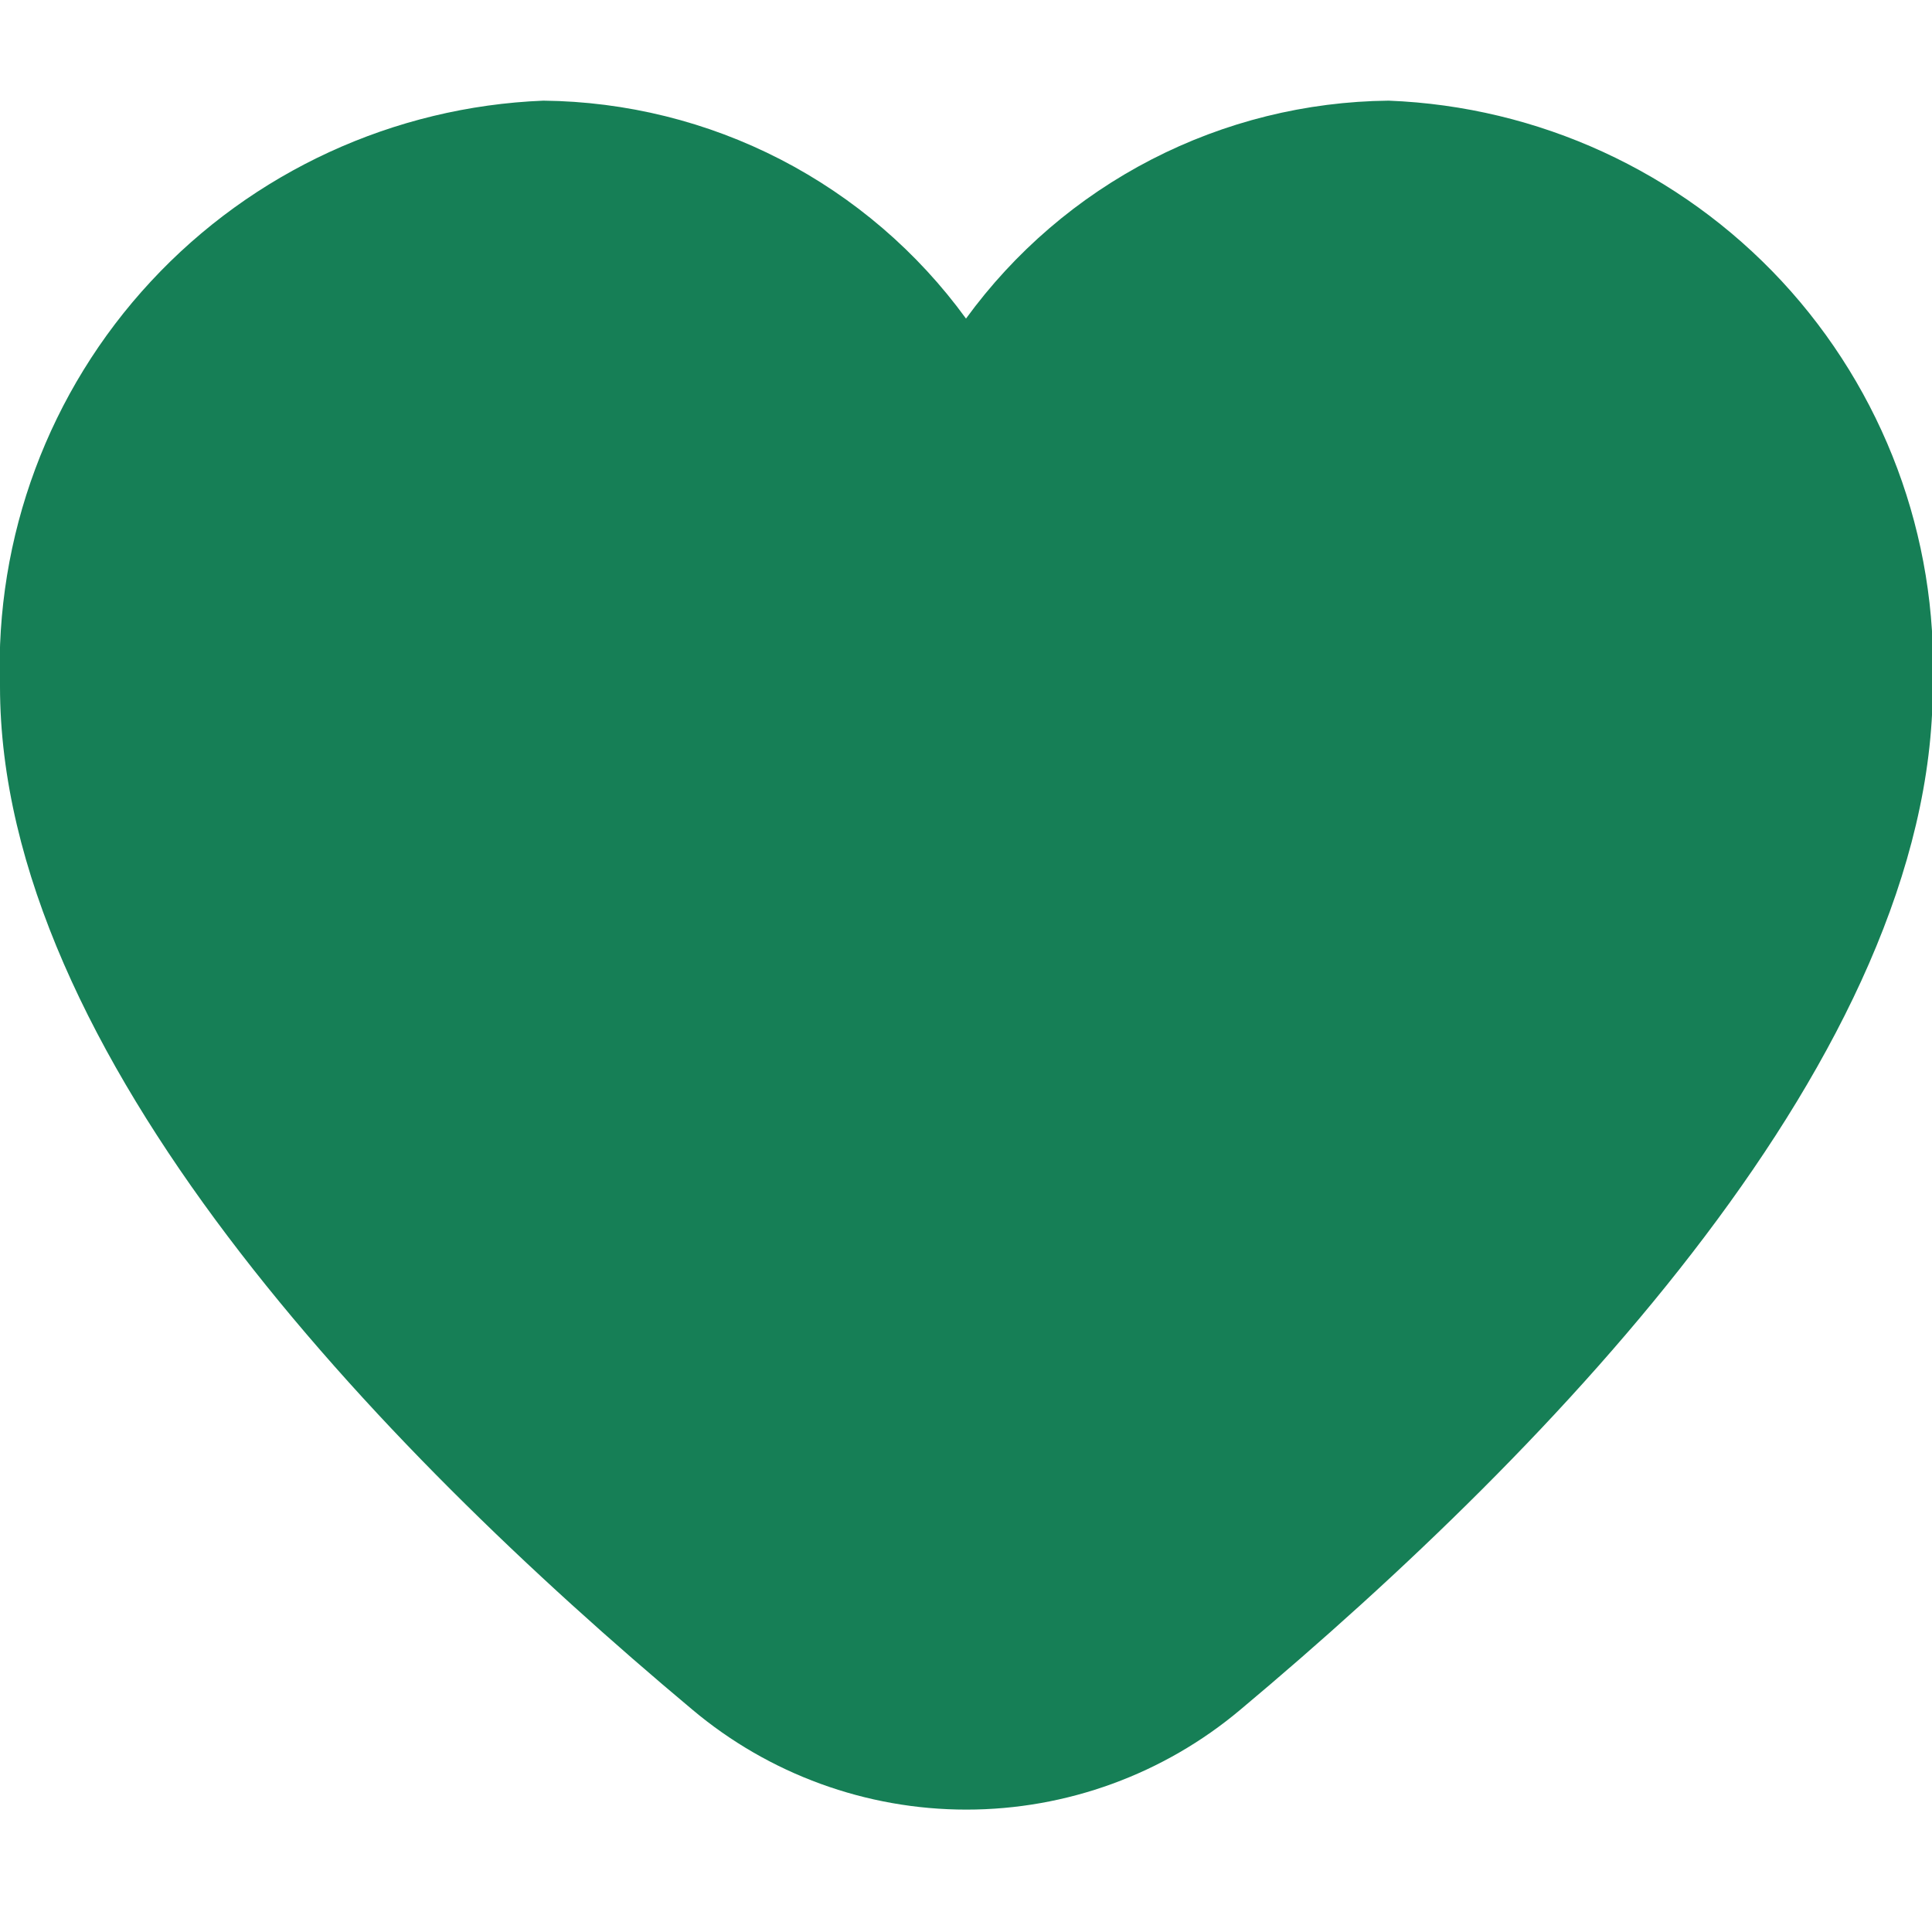 <svg width="20" height="20" viewBox="0 0 20 19" fill="none" xmlns="http://www.w3.org/2000/svg">
<path d="M14.375 0.542C13.52 0.551 12.68 0.759 11.92 1.151C11.16 1.543 10.503 2.107 10 2.798C9.498 2.107 8.84 1.543 8.081 1.151C7.321 0.759 6.48 0.551 5.625 0.542C4.077 0.604 2.616 1.277 1.562 2.413C0.507 3.549 -0.054 5.056 0 6.605C0 10.398 3.895 14.459 7.167 17.198C7.961 17.866 8.966 18.233 10.004 18.233C11.042 18.233 12.047 17.866 12.841 17.198C16.109 14.459 20.008 10.398 20.008 6.605C20.062 5.055 19.499 3.547 18.444 2.41C17.388 1.274 15.925 0.602 14.375 0.542ZM11.231 15.283C10.886 15.573 10.45 15.732 10 15.732C9.549 15.732 9.113 15.573 8.768 15.283C4.785 11.943 2.5 8.78 2.5 6.605C2.447 5.719 2.745 4.848 3.33 4.181C3.916 3.514 4.74 3.105 5.625 3.042C6.51 3.105 7.335 3.514 7.92 4.181C8.505 4.848 8.803 5.719 8.75 6.605C8.75 6.936 8.882 7.254 9.116 7.489C9.351 7.723 9.669 7.855 10 7.855C10.332 7.855 10.65 7.723 10.884 7.489C11.118 7.254 11.25 6.936 11.25 6.605C11.197 5.719 11.495 4.848 12.081 4.181C12.666 3.514 13.49 3.105 14.375 3.042C15.26 3.105 16.085 3.514 16.67 4.181C17.255 4.848 17.553 5.719 17.5 6.605C17.5 8.78 15.215 11.943 11.231 15.283Z" fill="#167F56"/>
<rect x="2" y="3" width="16" height="8" fill="#167F56"/>
<rect x="4" y="8" width="12" height="6" fill="#167F56"/>
<rect x="7" y="12" width="6" height="4" fill="#167F56"/>
</svg>
